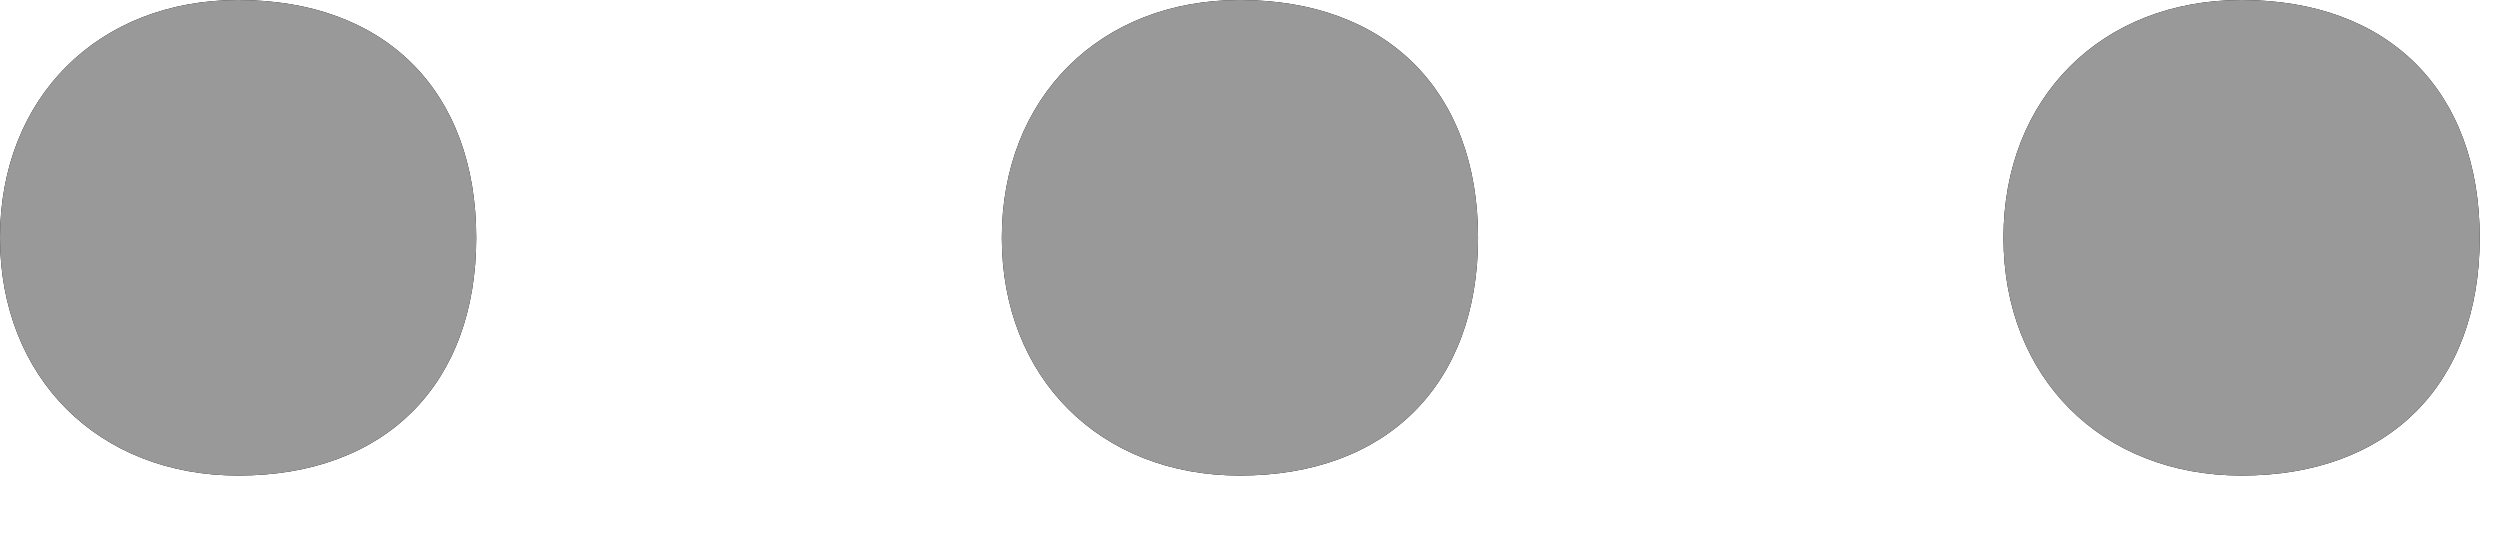 <?xml version="1.0" encoding="UTF-8"?>
<svg width="18px" height="4px" viewBox="0 0 18 4" version="1.1" xmlns="http://www.w3.org/2000/svg" xmlns:xlink="http://www.w3.org/1999/xlink">
    <!-- Generator: Sketch 49.3 (51167) - http://www.bohemiancoding.com/sketch -->
    <title>Icons/more hover</title>
    <desc>Created with Sketch.</desc>
    <defs>
        <path d="M14.425,1.712 C14.425,0.704 15.131,0 16.139,0 C17.199,0 17.854,0.655 17.854,1.712 C17.854,2.768 17.199,3.424 16.139,3.424 C15.131,3.424 14.425,2.718 14.425,1.712 M7.213,1.712 C7.213,0.704 7.918,0 8.926,0 C9.986,0 10.642,0.655 10.642,1.712 C10.642,2.768 9.986,3.424 8.926,3.424 C7.918,3.424 7.213,2.718 7.213,1.712 M0,1.712 C0,0.704 0.706,0 1.715,0 C2.774,0 3.429,0.655 3.429,1.712 C3.429,2.768 2.774,3.424 1.715,3.424 C0.707,3.424 0,2.718 0,1.712" id="path-1"></path>
    </defs>
    <g id="Icons/more-hover" stroke="none" stroke-width="1" fill="none" fill-rule="evenodd">
        <g id="Icons/more">
            <g id="more">
                <g id="a-link" fill="#000000" fill-rule="nonzero">
                    <path d="M14.425,1.712 C14.425,0.704 15.131,0 16.139,0 C17.199,0 17.854,0.655 17.854,1.712 C17.854,2.768 17.199,3.424 16.139,3.424 C15.131,3.424 14.425,2.718 14.425,1.712 M7.213,1.712 C7.213,0.704 7.918,0 8.926,0 C9.986,0 10.642,0.655 10.642,1.712 C10.642,2.768 9.986,3.424 8.926,3.424 C7.918,3.424 7.213,2.718 7.213,1.712 M0,1.712 C0,0.704 0.706,0 1.715,0 C2.774,0 3.429,0.655 3.429,1.712 C3.429,2.768 2.774,3.424 1.715,3.424 C0.707,3.424 0,2.718 0,1.712" id="a"></path>
                </g>
                <g id="Clipped"></g>
            </g>
            <mask id="mask-2" fill="white">
                <use xlink:href="#path-1"></use>
            </mask>
            <use id="a" fill="#999999" xlink:href="#path-1"></use>
        </g>
    </g>
</svg>